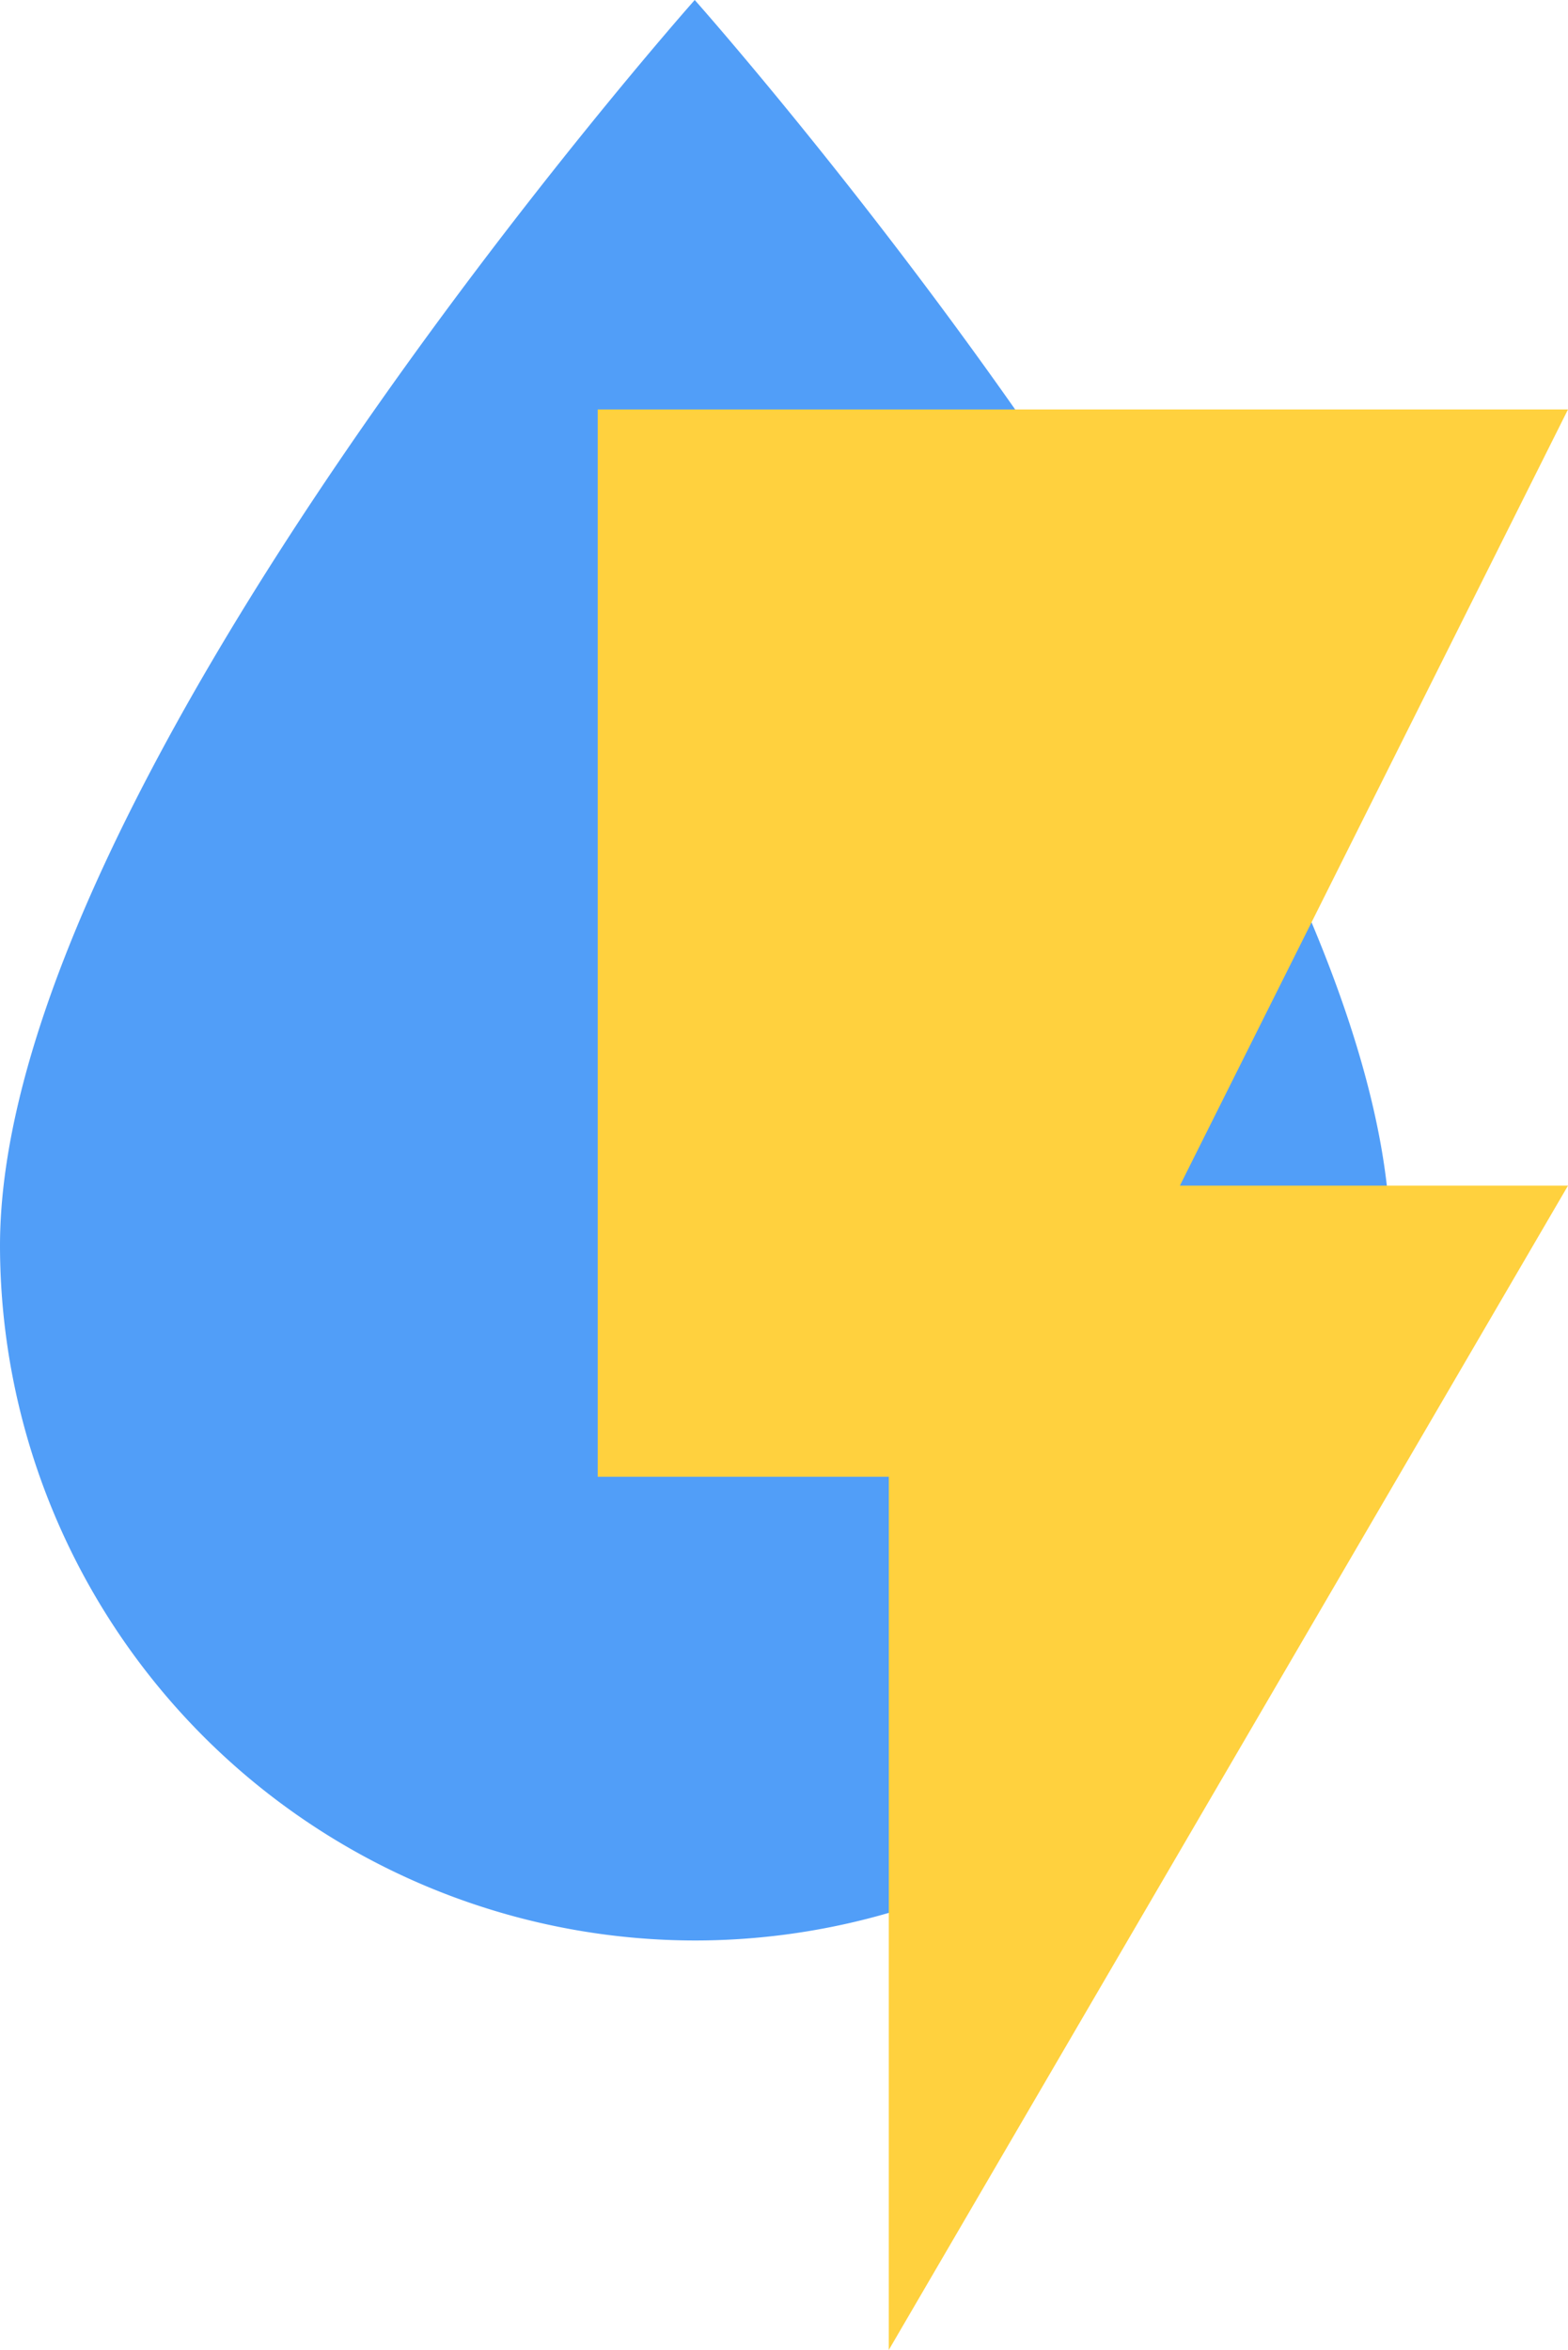 <svg xmlns="http://www.w3.org/2000/svg" viewBox="0 0 16.16 24.22"><defs><style>.cls-1{fill:#519ef8;}.cls-2{fill:#ffd13e;}</style></defs><g id="Calque_2" data-name="Calque 2"><g id="Calque_1-2" data-name="Calque 1"><path id="water" class="cls-1" d="M7.16,20A7.17,7.17,0,0,1,0,12.84C0,8.06,7.16,0,7.16,0s7.17,8.06,7.17,12.84A7.17,7.17,0,0,1,7.16,20Z"/><path class="cls-2" d="M6.16,4.22v11h3v9l7-12h-4l4-8"/></g></g></svg>